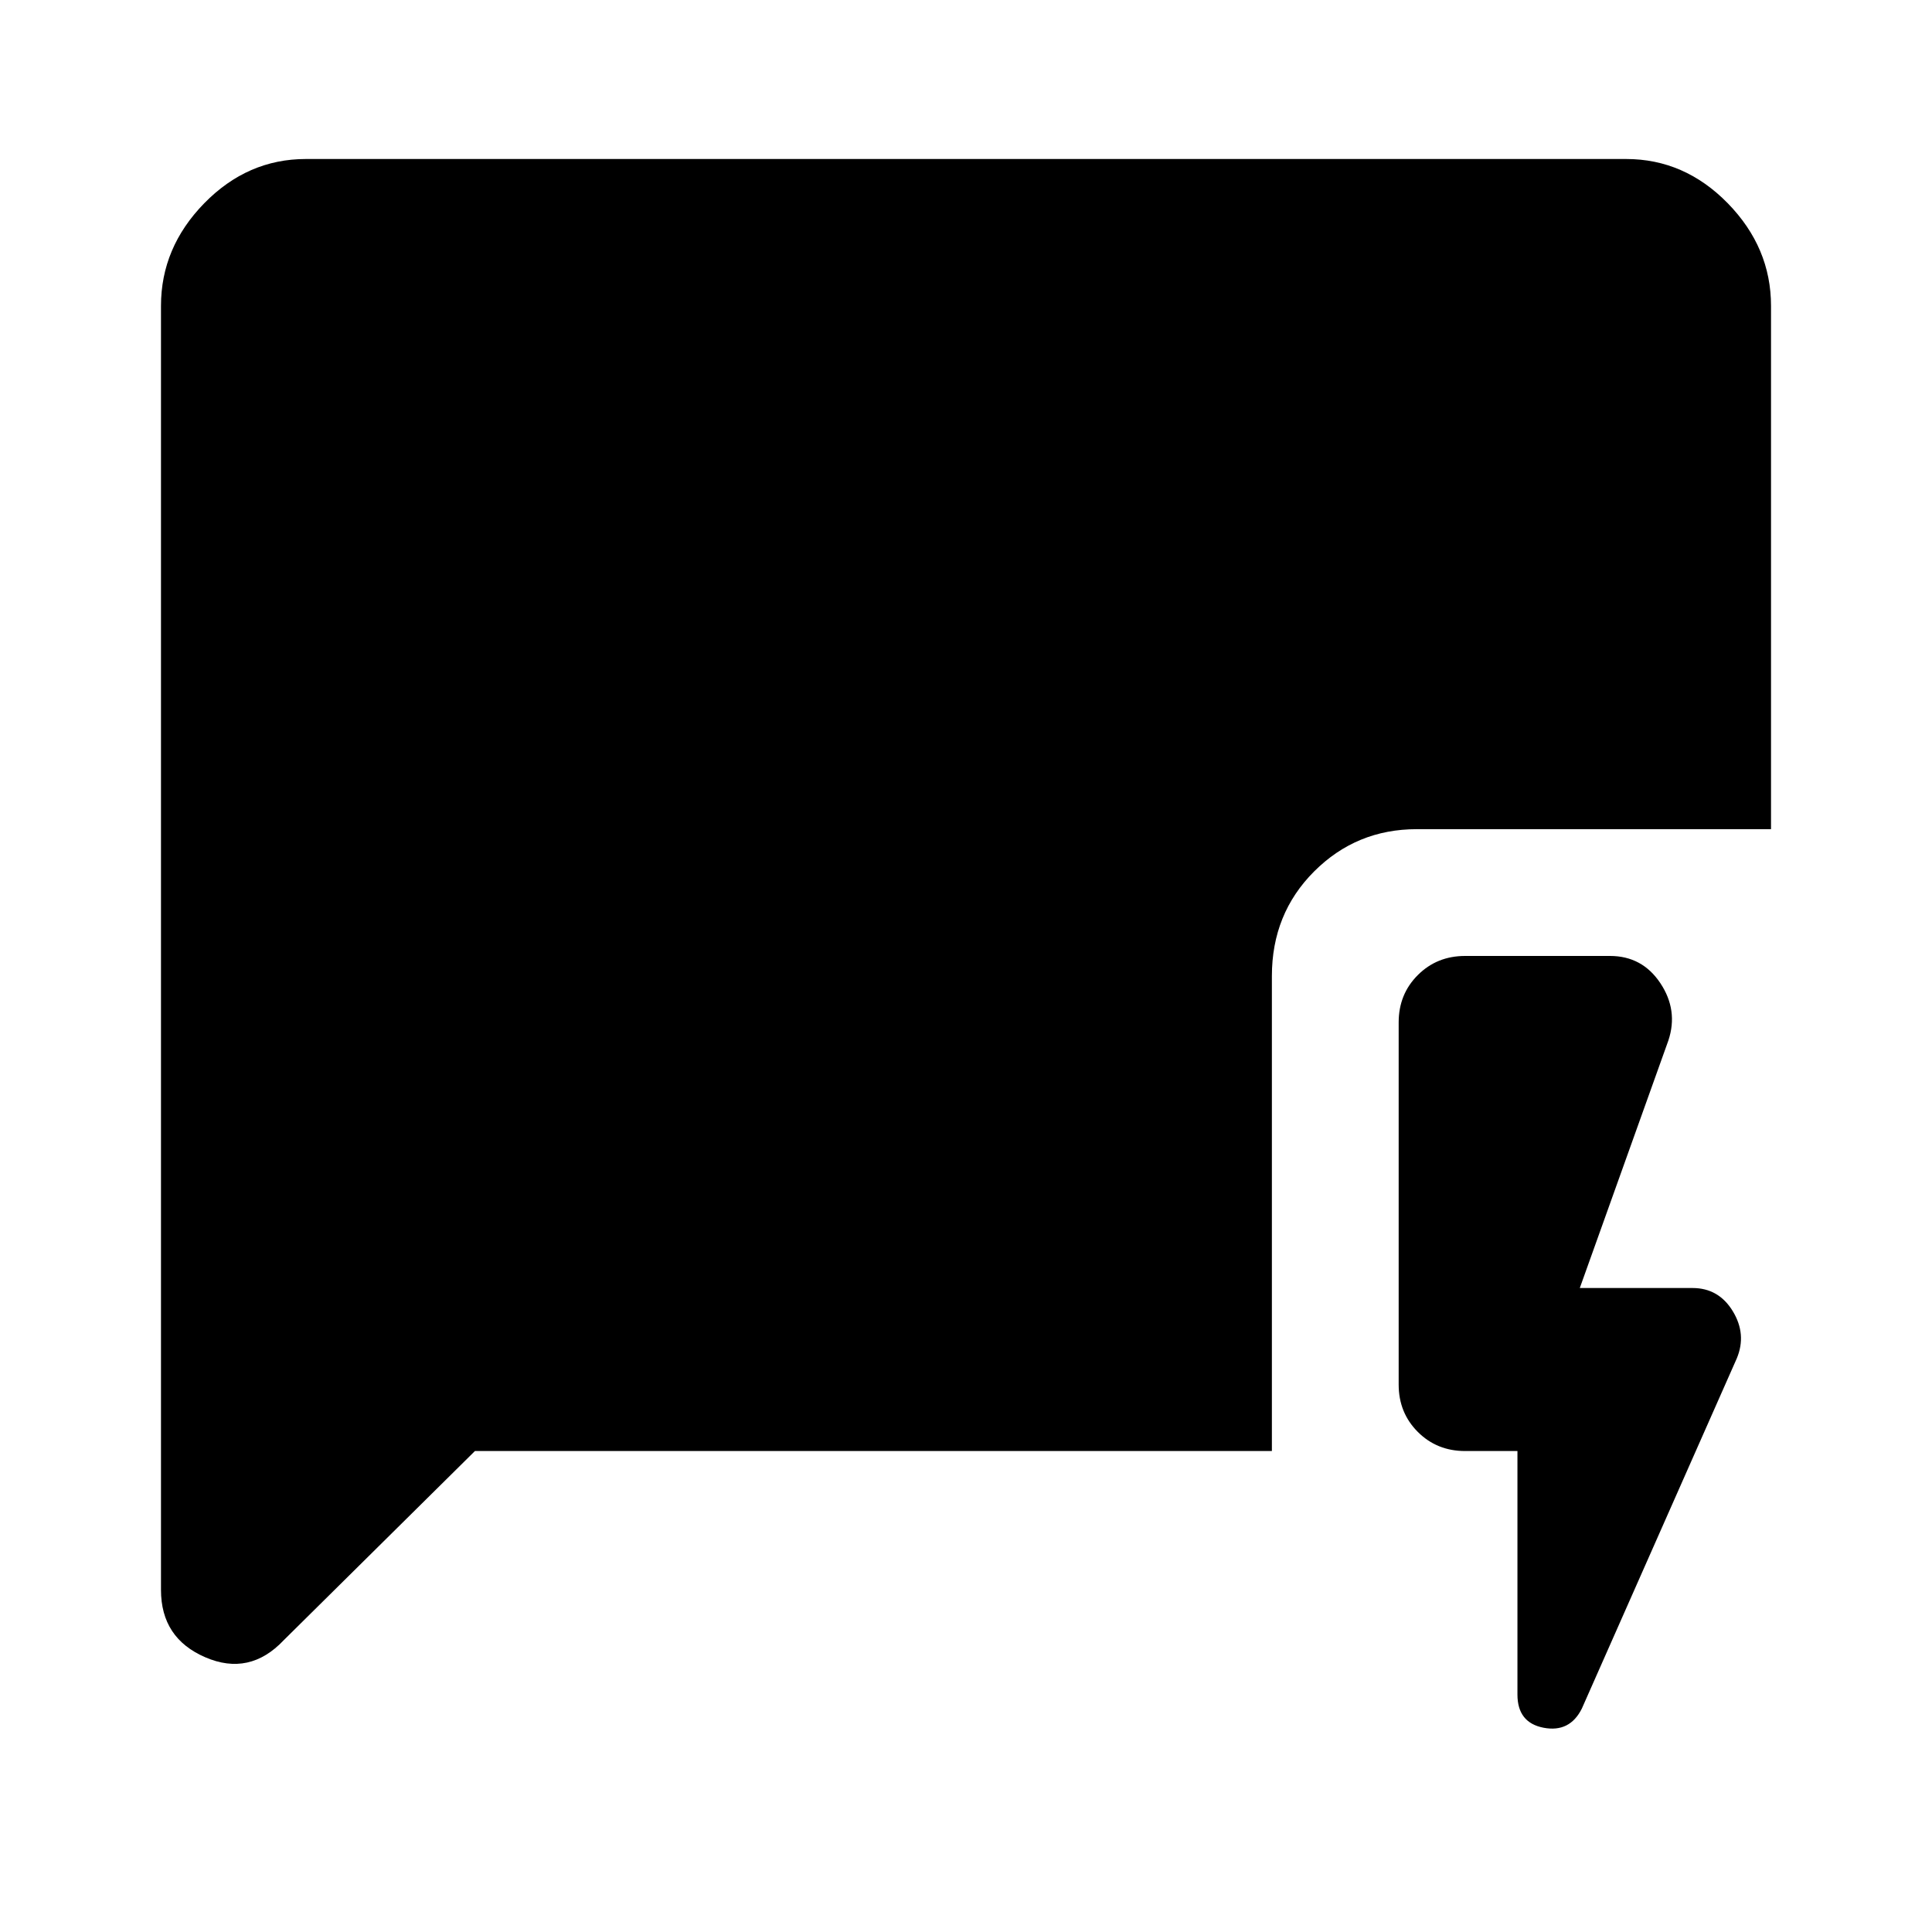 <svg xmlns="http://www.w3.org/2000/svg" height="40" width="40"><path d="M31.417 30.042h-1.084q-.583 0-.979-.396t-.396-.979v-7.5q0-.584.396-.979.396-.396.979-.396h3q.667 0 1.042.562.375.563.167 1.188l-1.834 5.125h2.334q.541 0 .833.479.292.479.083.979l-3.208 7.25q-.25.5-.792.396-.541-.104-.541-.688Zm-21.584 0-3.958 3.916q-.708.75-1.625.354-.917-.395-.917-1.395V6.333q0-1.208.896-2.125.896-.916 2.104-.916h27.334q1.208 0 2.104.916.896.917.896 2.125v10.834h-7.334q-1.25 0-2.125.875t-.875 2.166v9.834Z"/></svg>